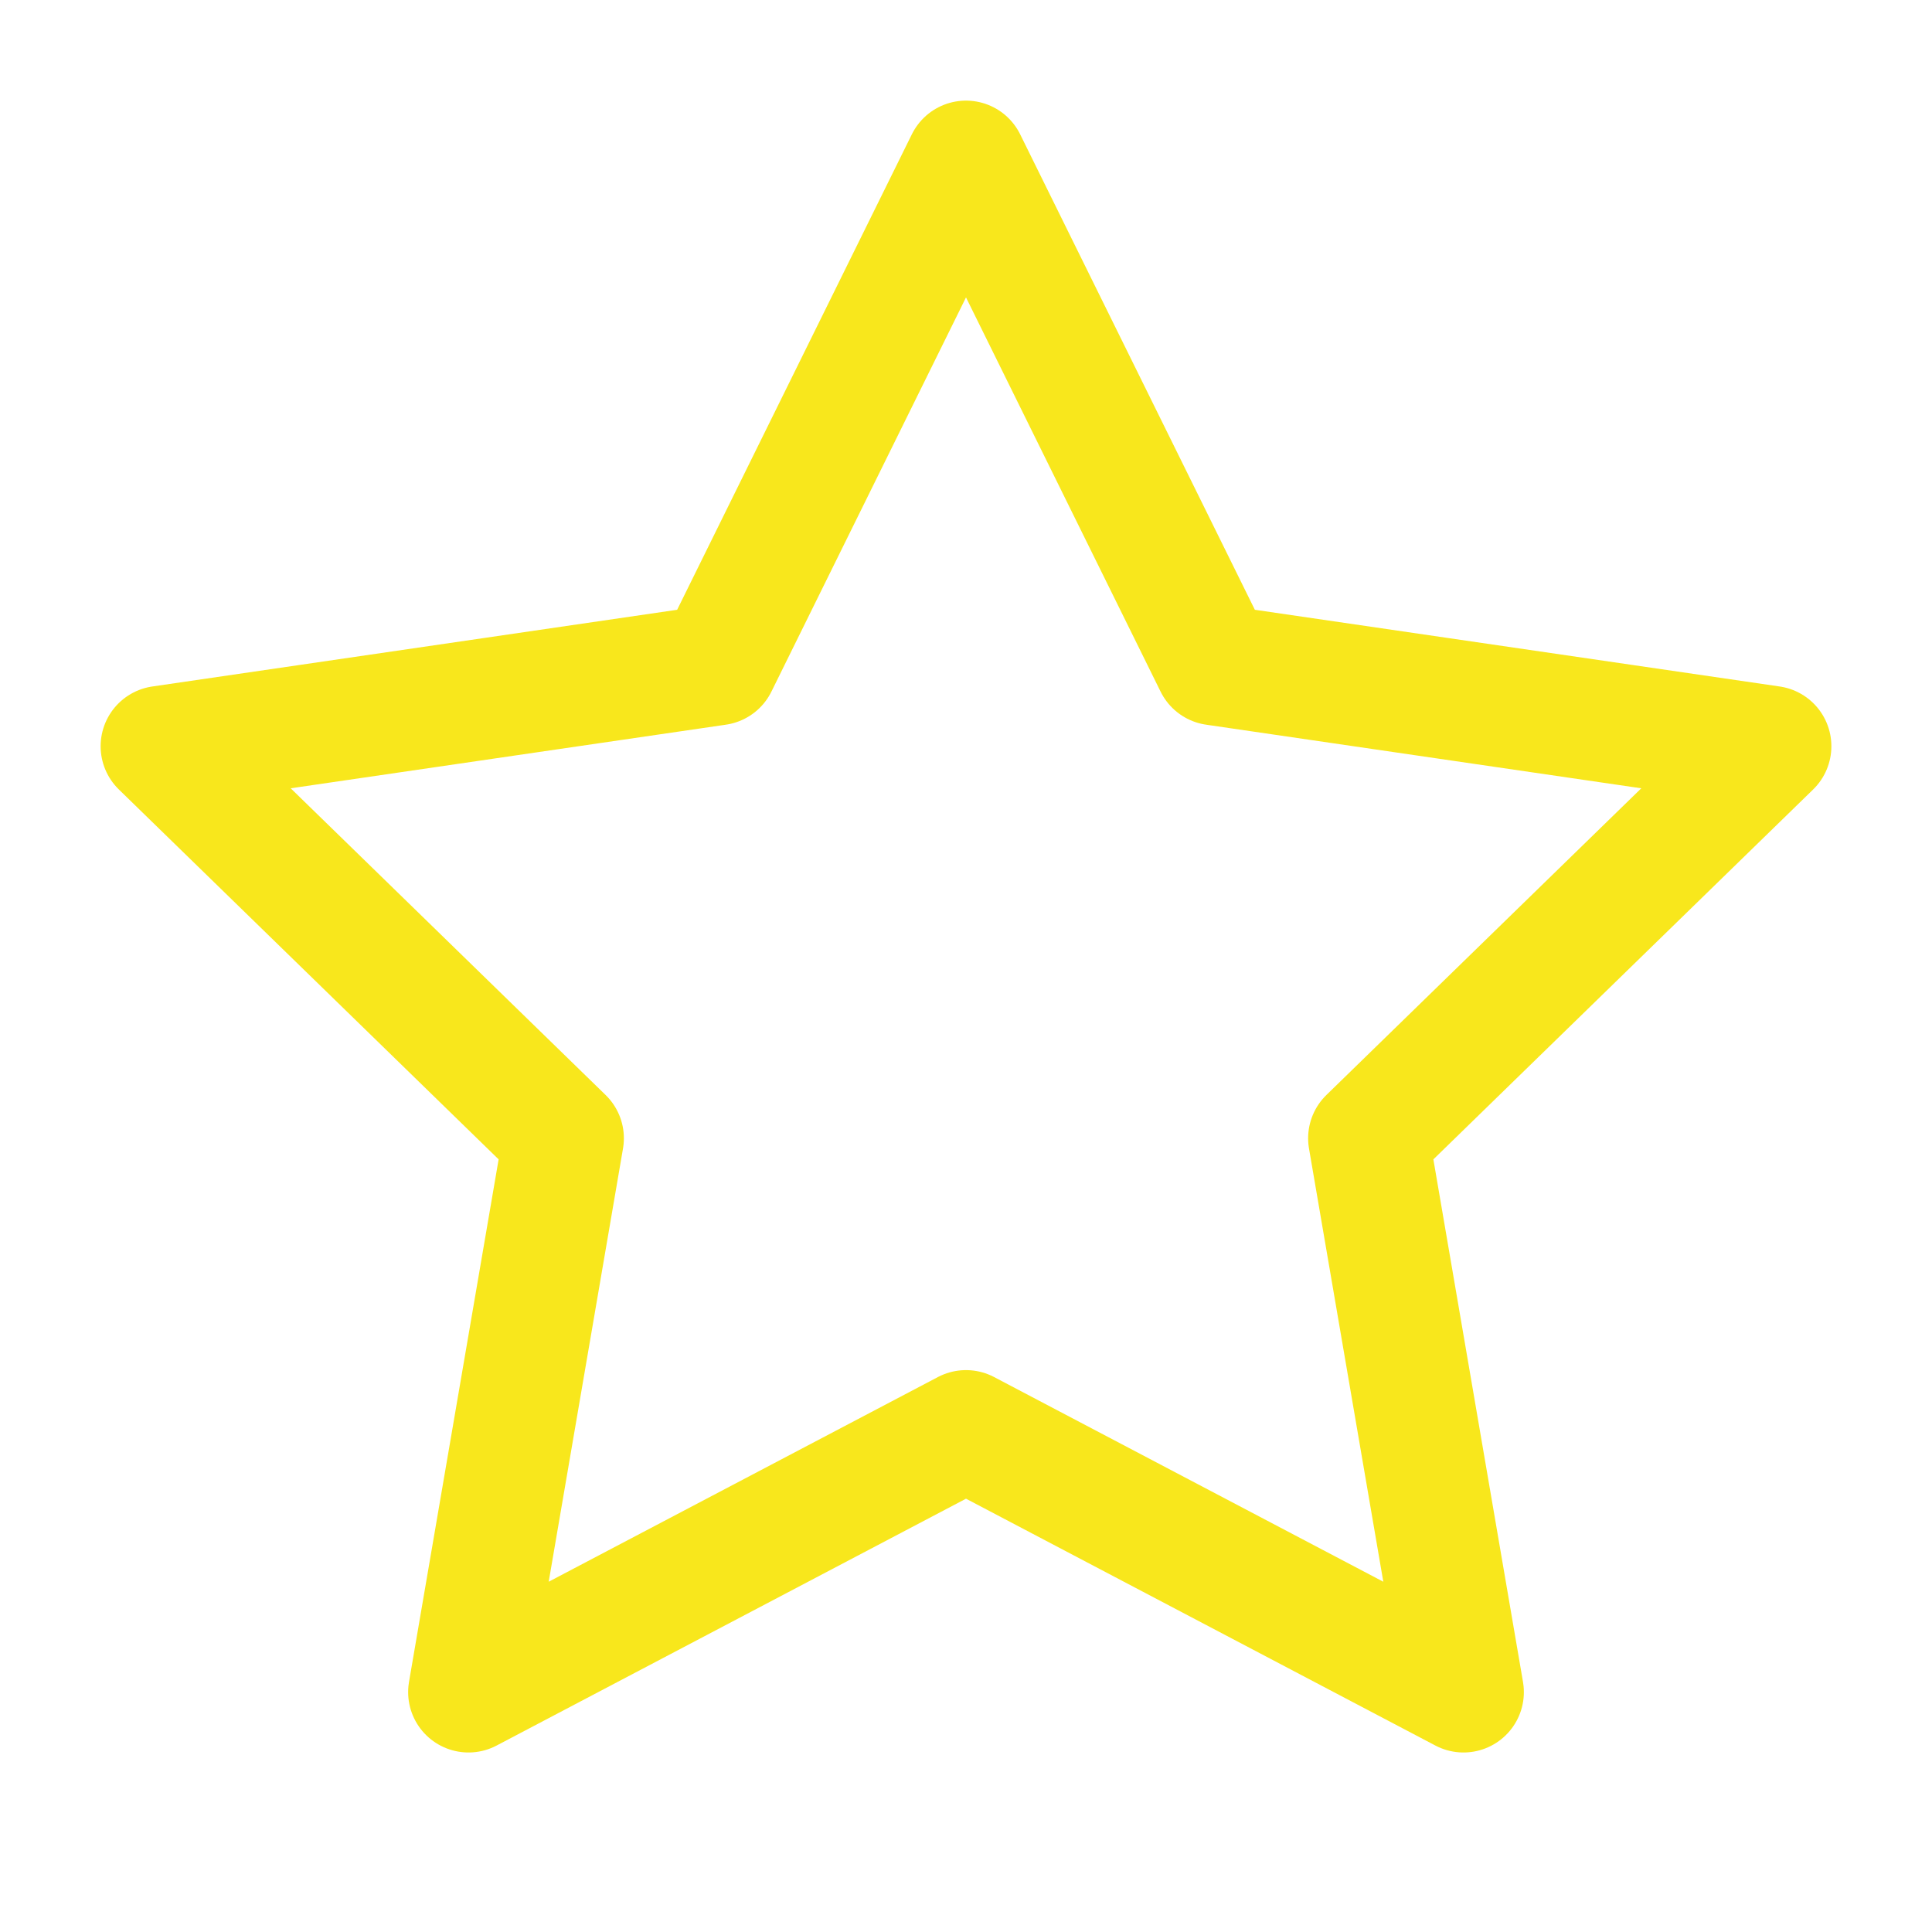 <svg xmlns="http://www.w3.org/2000/svg" width="100" height="100" viewBox="0 0 24 24" fill="none" stroke="#f8e71c" stroke-width="1.5" stroke-linecap="butt" stroke-linejoin="round"><polygon points="12 2 15.09 8.26 22 9.27 17 14.14 18.18 21.02 12 17.77 5.82 21.02 7 14.14 2 9.27 8.91 8.26 12 2"></polygon></svg>